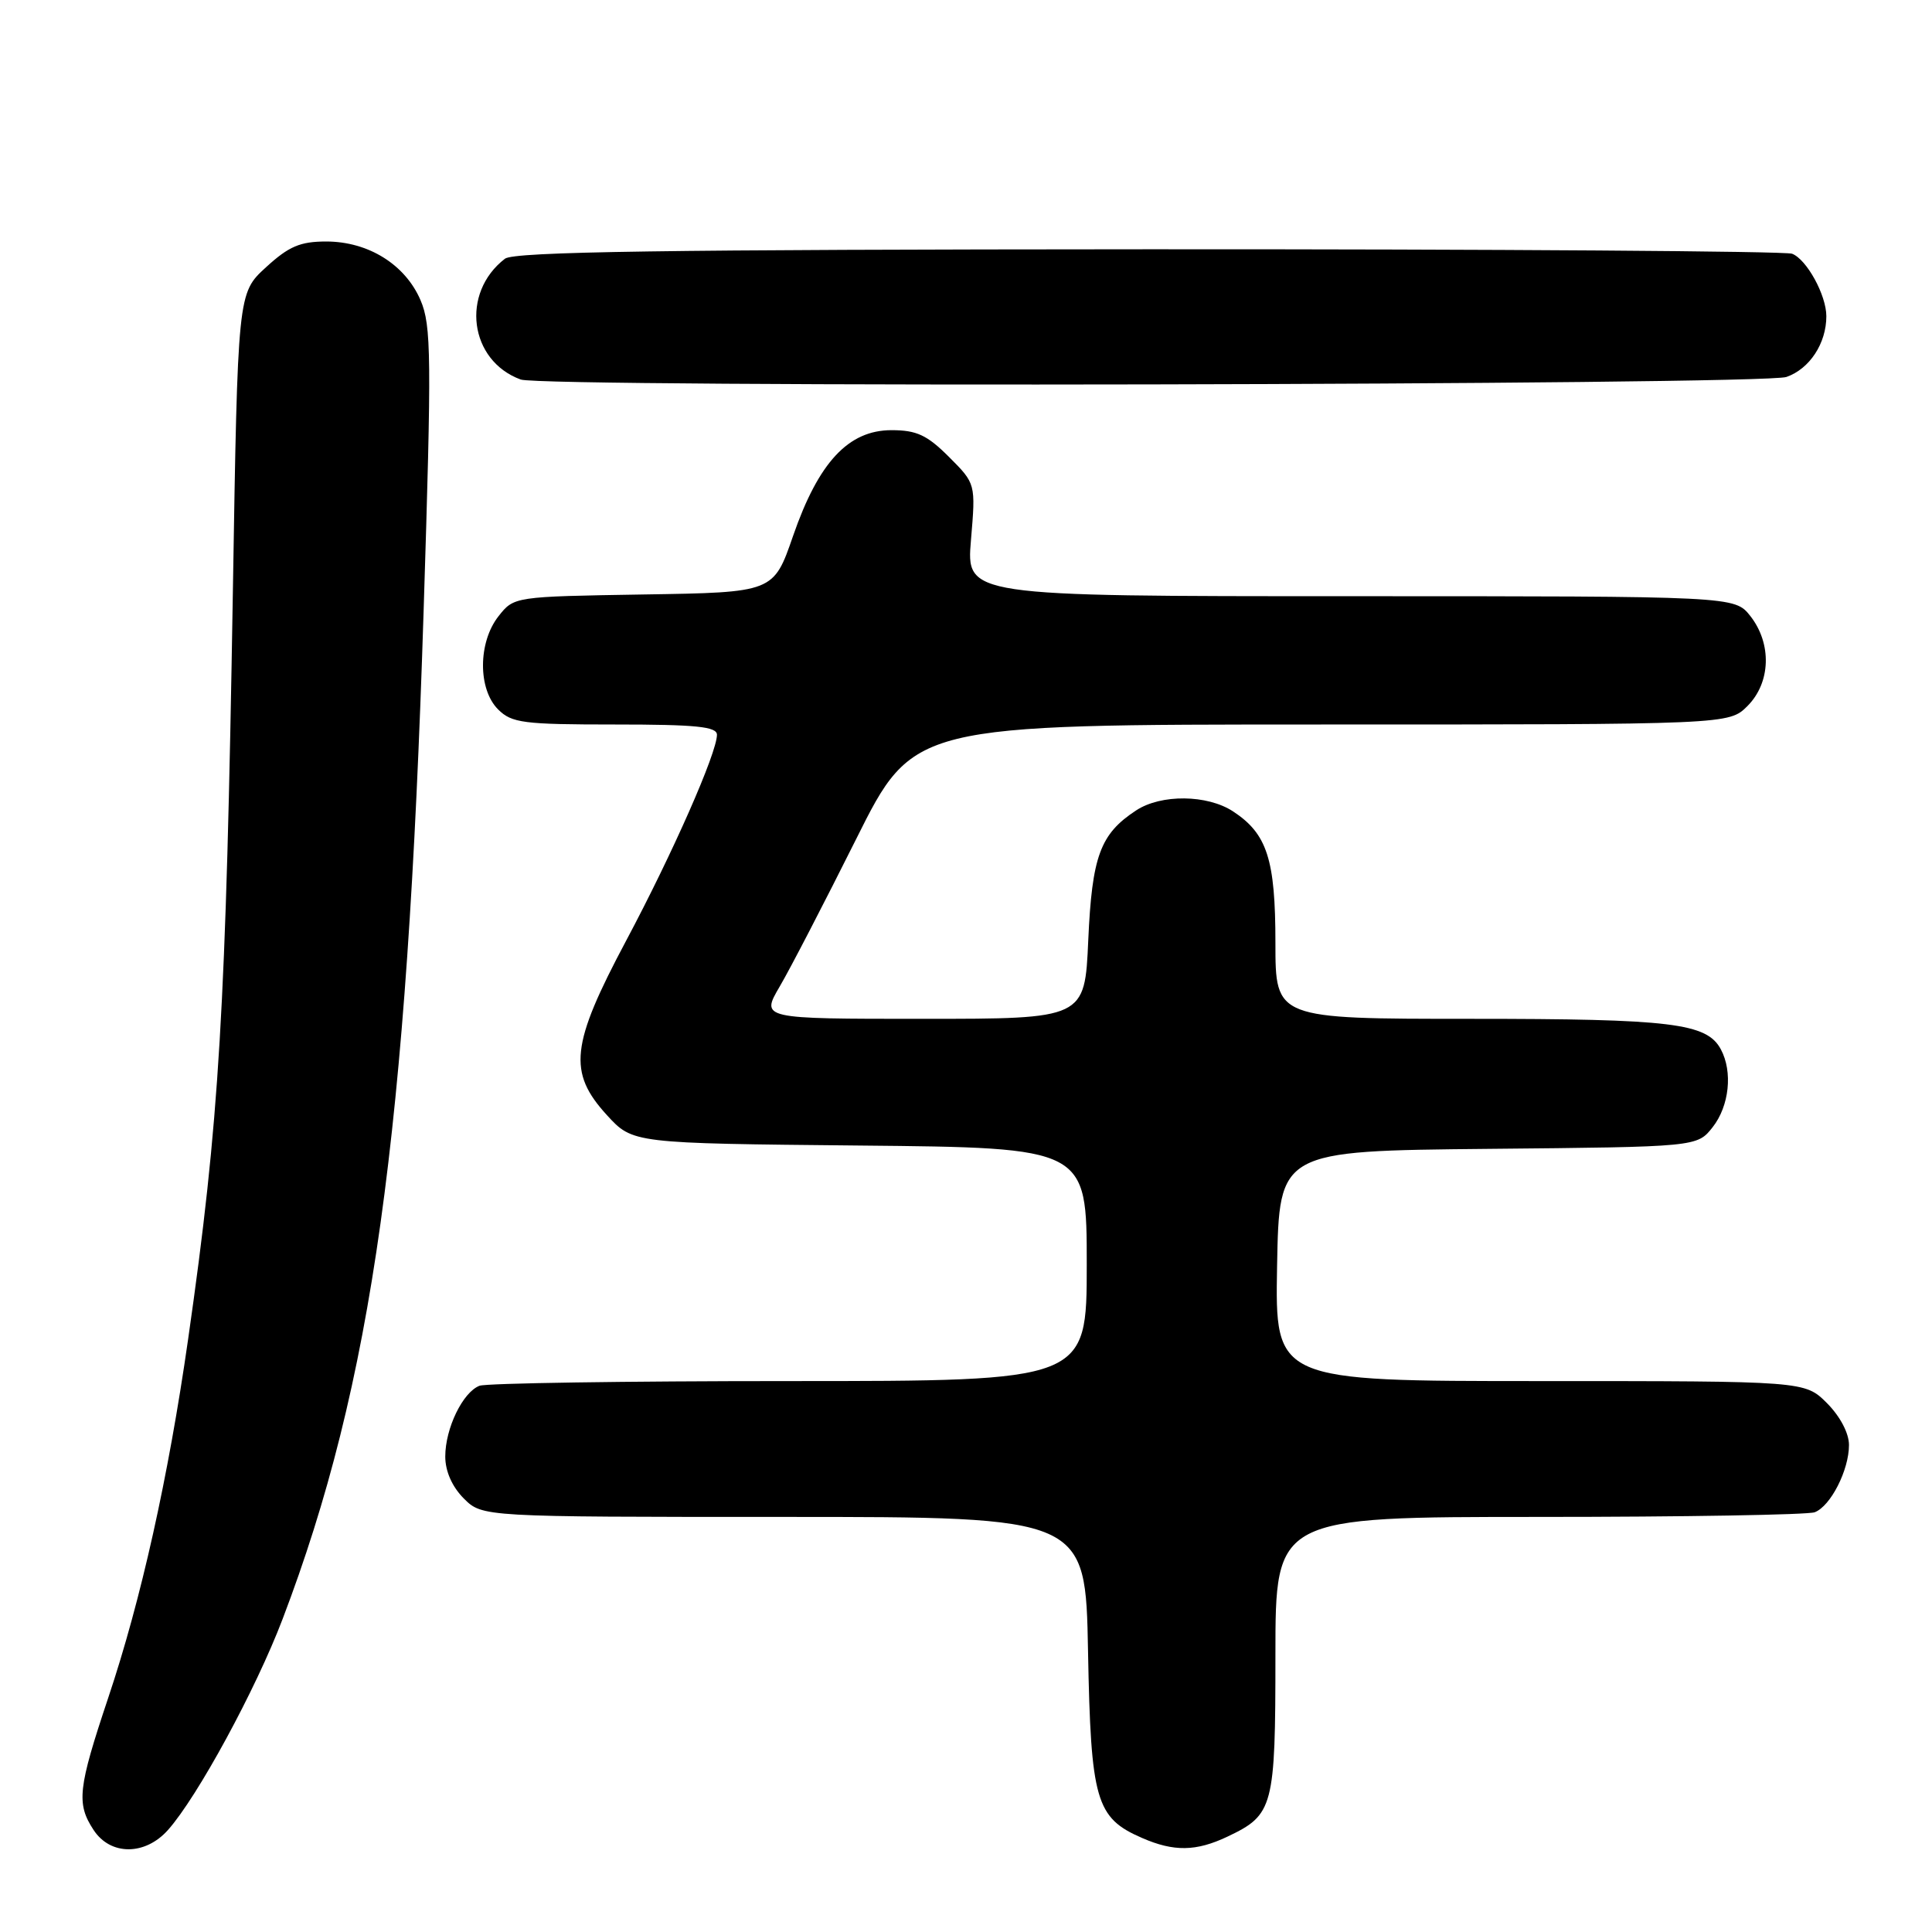 <?xml version="1.0" encoding="UTF-8" standalone="no"?>
<!DOCTYPE svg PUBLIC "-//W3C//DTD SVG 1.1//EN" "http://www.w3.org/Graphics/SVG/1.1/DTD/svg11.dtd" >
<svg xmlns="http://www.w3.org/2000/svg" xmlns:xlink="http://www.w3.org/1999/xlink" version="1.1" viewBox="0 0 256 256">
 <g >
 <path fill="currentColor"
d=" M 22.26 242.48 C 26.18 238.07 33.90 223.86 37.45 214.52 C 49.33 183.32 53.94 150.34 56.13 81.00 C 57.20 47.18 57.16 43.13 55.72 39.77 C 53.69 35.05 48.81 32.01 43.24 32.00 C 39.77 32.00 38.27 32.64 35.24 35.42 C 31.50 38.84 31.50 38.84 30.86 78.17 C 29.94 134.04 29.08 148.45 24.92 177.50 C 22.30 195.80 18.69 212.00 14.33 225.00 C 10.33 236.96 10.10 238.98 12.40 242.48 C 14.63 245.89 19.23 245.89 22.26 242.48 Z  M 162.63 243.37 C 168.75 240.47 169.00 239.51 169.00 219.28 C 169.00 201.00 169.00 201.00 203.92 201.00 C 223.12 201.00 239.56 200.72 240.46 200.38 C 242.57 199.57 245.00 194.80 245.00 191.47 C 245.00 189.90 243.82 187.67 242.08 185.92 C 239.15 183.00 239.15 183.00 204.05 183.00 C 168.95 183.00 168.95 183.00 169.22 167.75 C 169.50 152.50 169.50 152.50 197.19 152.23 C 224.88 151.97 224.88 151.97 226.94 149.35 C 229.14 146.55 229.62 142.02 228.02 139.04 C 226.16 135.57 221.51 135.00 194.85 135.00 C 169.00 135.00 169.00 135.00 169.00 124.95 C 169.00 113.87 167.91 110.48 163.38 107.51 C 159.97 105.28 153.85 105.21 150.55 107.38 C 145.78 110.50 144.70 113.44 144.20 124.58 C 143.74 135.00 143.74 135.00 122.27 135.00 C 100.81 135.00 100.81 135.00 103.32 130.71 C 104.71 128.35 109.25 119.57 113.43 111.21 C 121.02 96.00 121.02 96.00 175.05 96.00 C 229.09 96.00 229.09 96.00 231.55 93.55 C 234.64 90.45 234.80 85.29 231.93 81.63 C 229.85 79.00 229.85 79.00 178.94 79.00 C 128.03 79.00 128.03 79.00 128.66 71.54 C 129.29 64.09 129.29 64.09 125.74 60.54 C 122.85 57.65 121.46 57.00 118.13 57.00 C 112.42 57.00 108.46 61.26 105.09 71.00 C 102.50 78.50 102.50 78.50 85.30 78.77 C 68.11 79.05 68.11 79.05 66.05 81.66 C 63.34 85.11 63.31 91.31 66.00 94.00 C 67.80 95.80 69.33 96.00 81.50 96.00 C 92.23 96.00 95.00 96.28 95.00 97.36 C 95.00 99.76 89.12 113.09 82.97 124.64 C 75.62 138.44 75.22 142.08 80.42 147.76 C 83.84 151.50 83.84 151.50 113.92 151.79 C 144.00 152.08 144.00 152.08 144.00 167.54 C 144.00 183.00 144.00 183.00 104.58 183.00 C 82.90 183.00 64.44 183.28 63.54 183.62 C 61.32 184.47 59.00 189.26 59.00 193.00 C 59.00 194.95 59.91 197.00 61.45 198.55 C 63.91 201.00 63.91 201.00 103.87 201.00 C 143.84 201.00 143.84 201.00 144.17 218.80 C 144.54 238.59 145.20 240.88 151.33 243.54 C 155.55 245.38 158.49 245.33 162.63 243.37 Z  M 236.71 49.95 C 239.78 48.88 242.00 45.50 242.00 41.90 C 242.00 39.11 239.40 34.37 237.46 33.62 C 236.56 33.28 198.19 33.01 152.17 33.03 C 87.97 33.06 68.13 33.35 66.91 34.28 C 61.01 38.82 62.18 47.80 69.00 50.29 C 71.95 51.37 233.58 51.04 236.71 49.95 Z "/>
</g>
</svg>